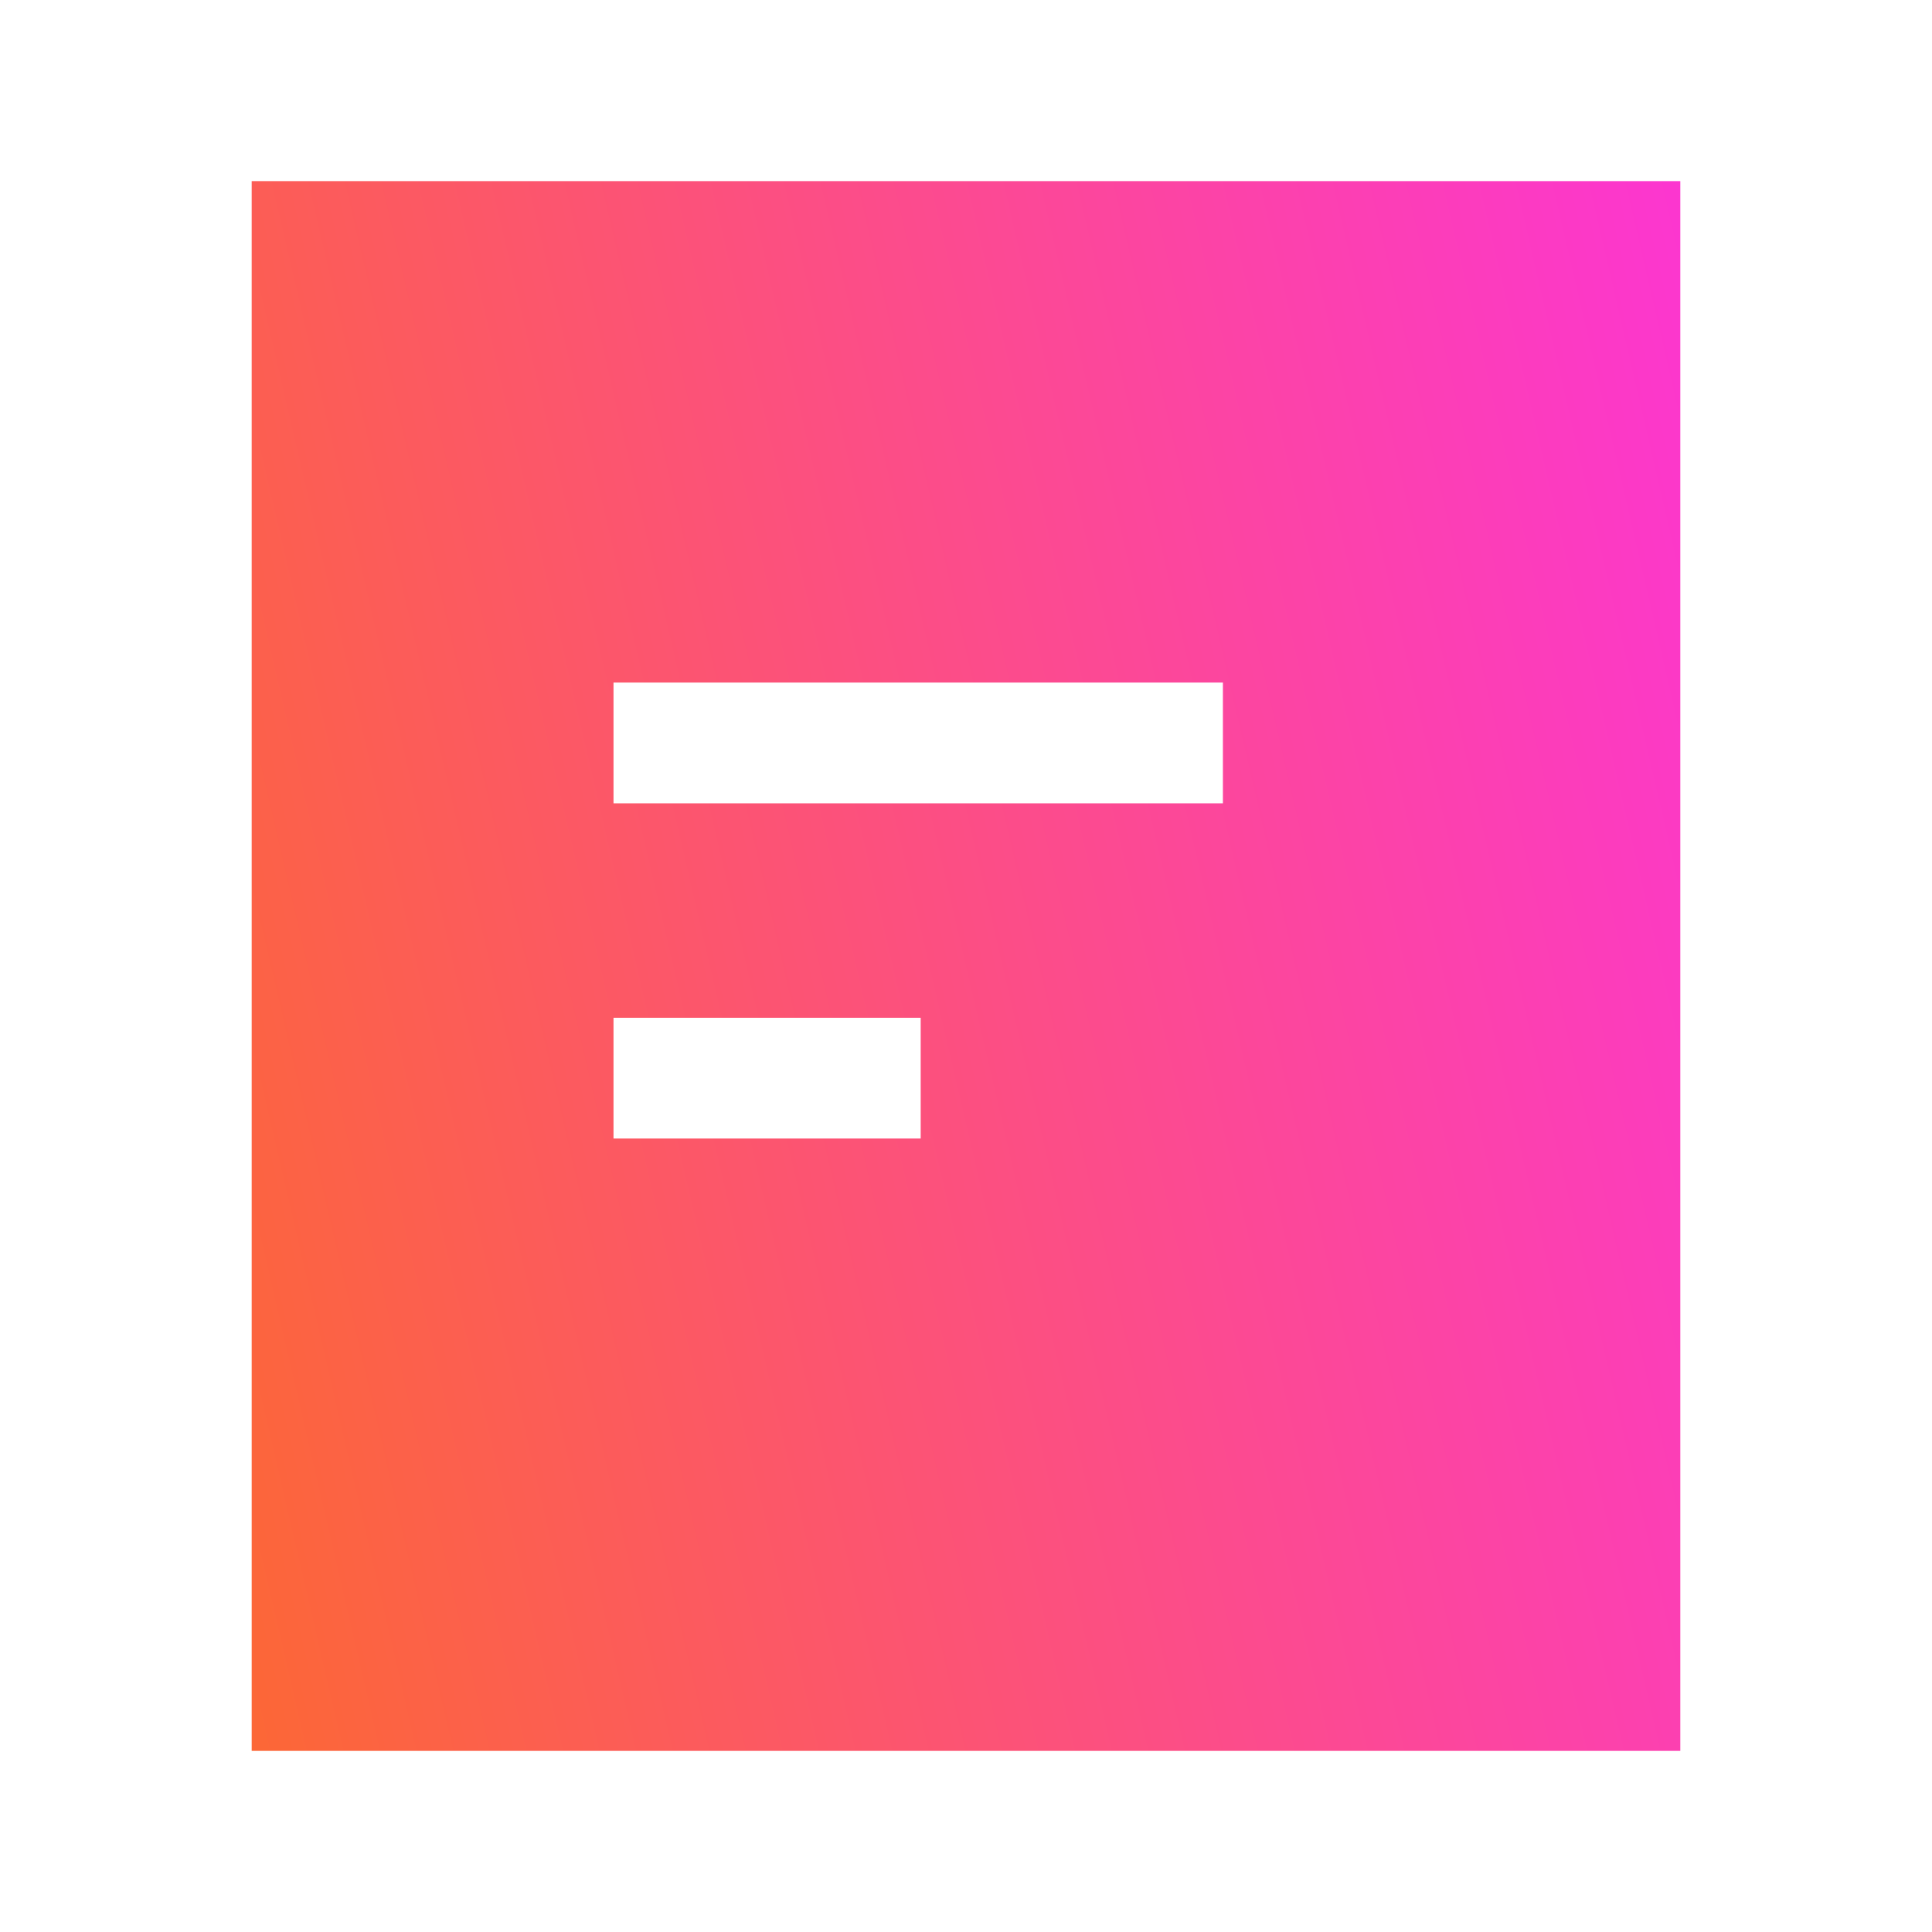 <svg width="40" height="40" viewBox="0 0 40 40" fill="none" xmlns="http://www.w3.org/2000/svg">
<path fill-rule="evenodd" clip-rule="evenodd" d="M12.702 16.632H25.319V14.132H12.702V16.632ZM12.702 23.572H19.062V21.072H12.702V23.572ZM5.211 36.25H34.789V3.75H5.211V36.25Z" fill="url(#paint0_linear_473_692)"/>
<defs>
<linearGradient id="paint0_linear_473_692" x1="5.211" y1="36.25" x2="40.438" y2="28.065" gradientUnits="userSpaceOnUse">
<stop stop-color="#FC6736"/>
<stop offset="1" stop-color="#FC36D0"/>
</linearGradient>
</defs>
</svg>
